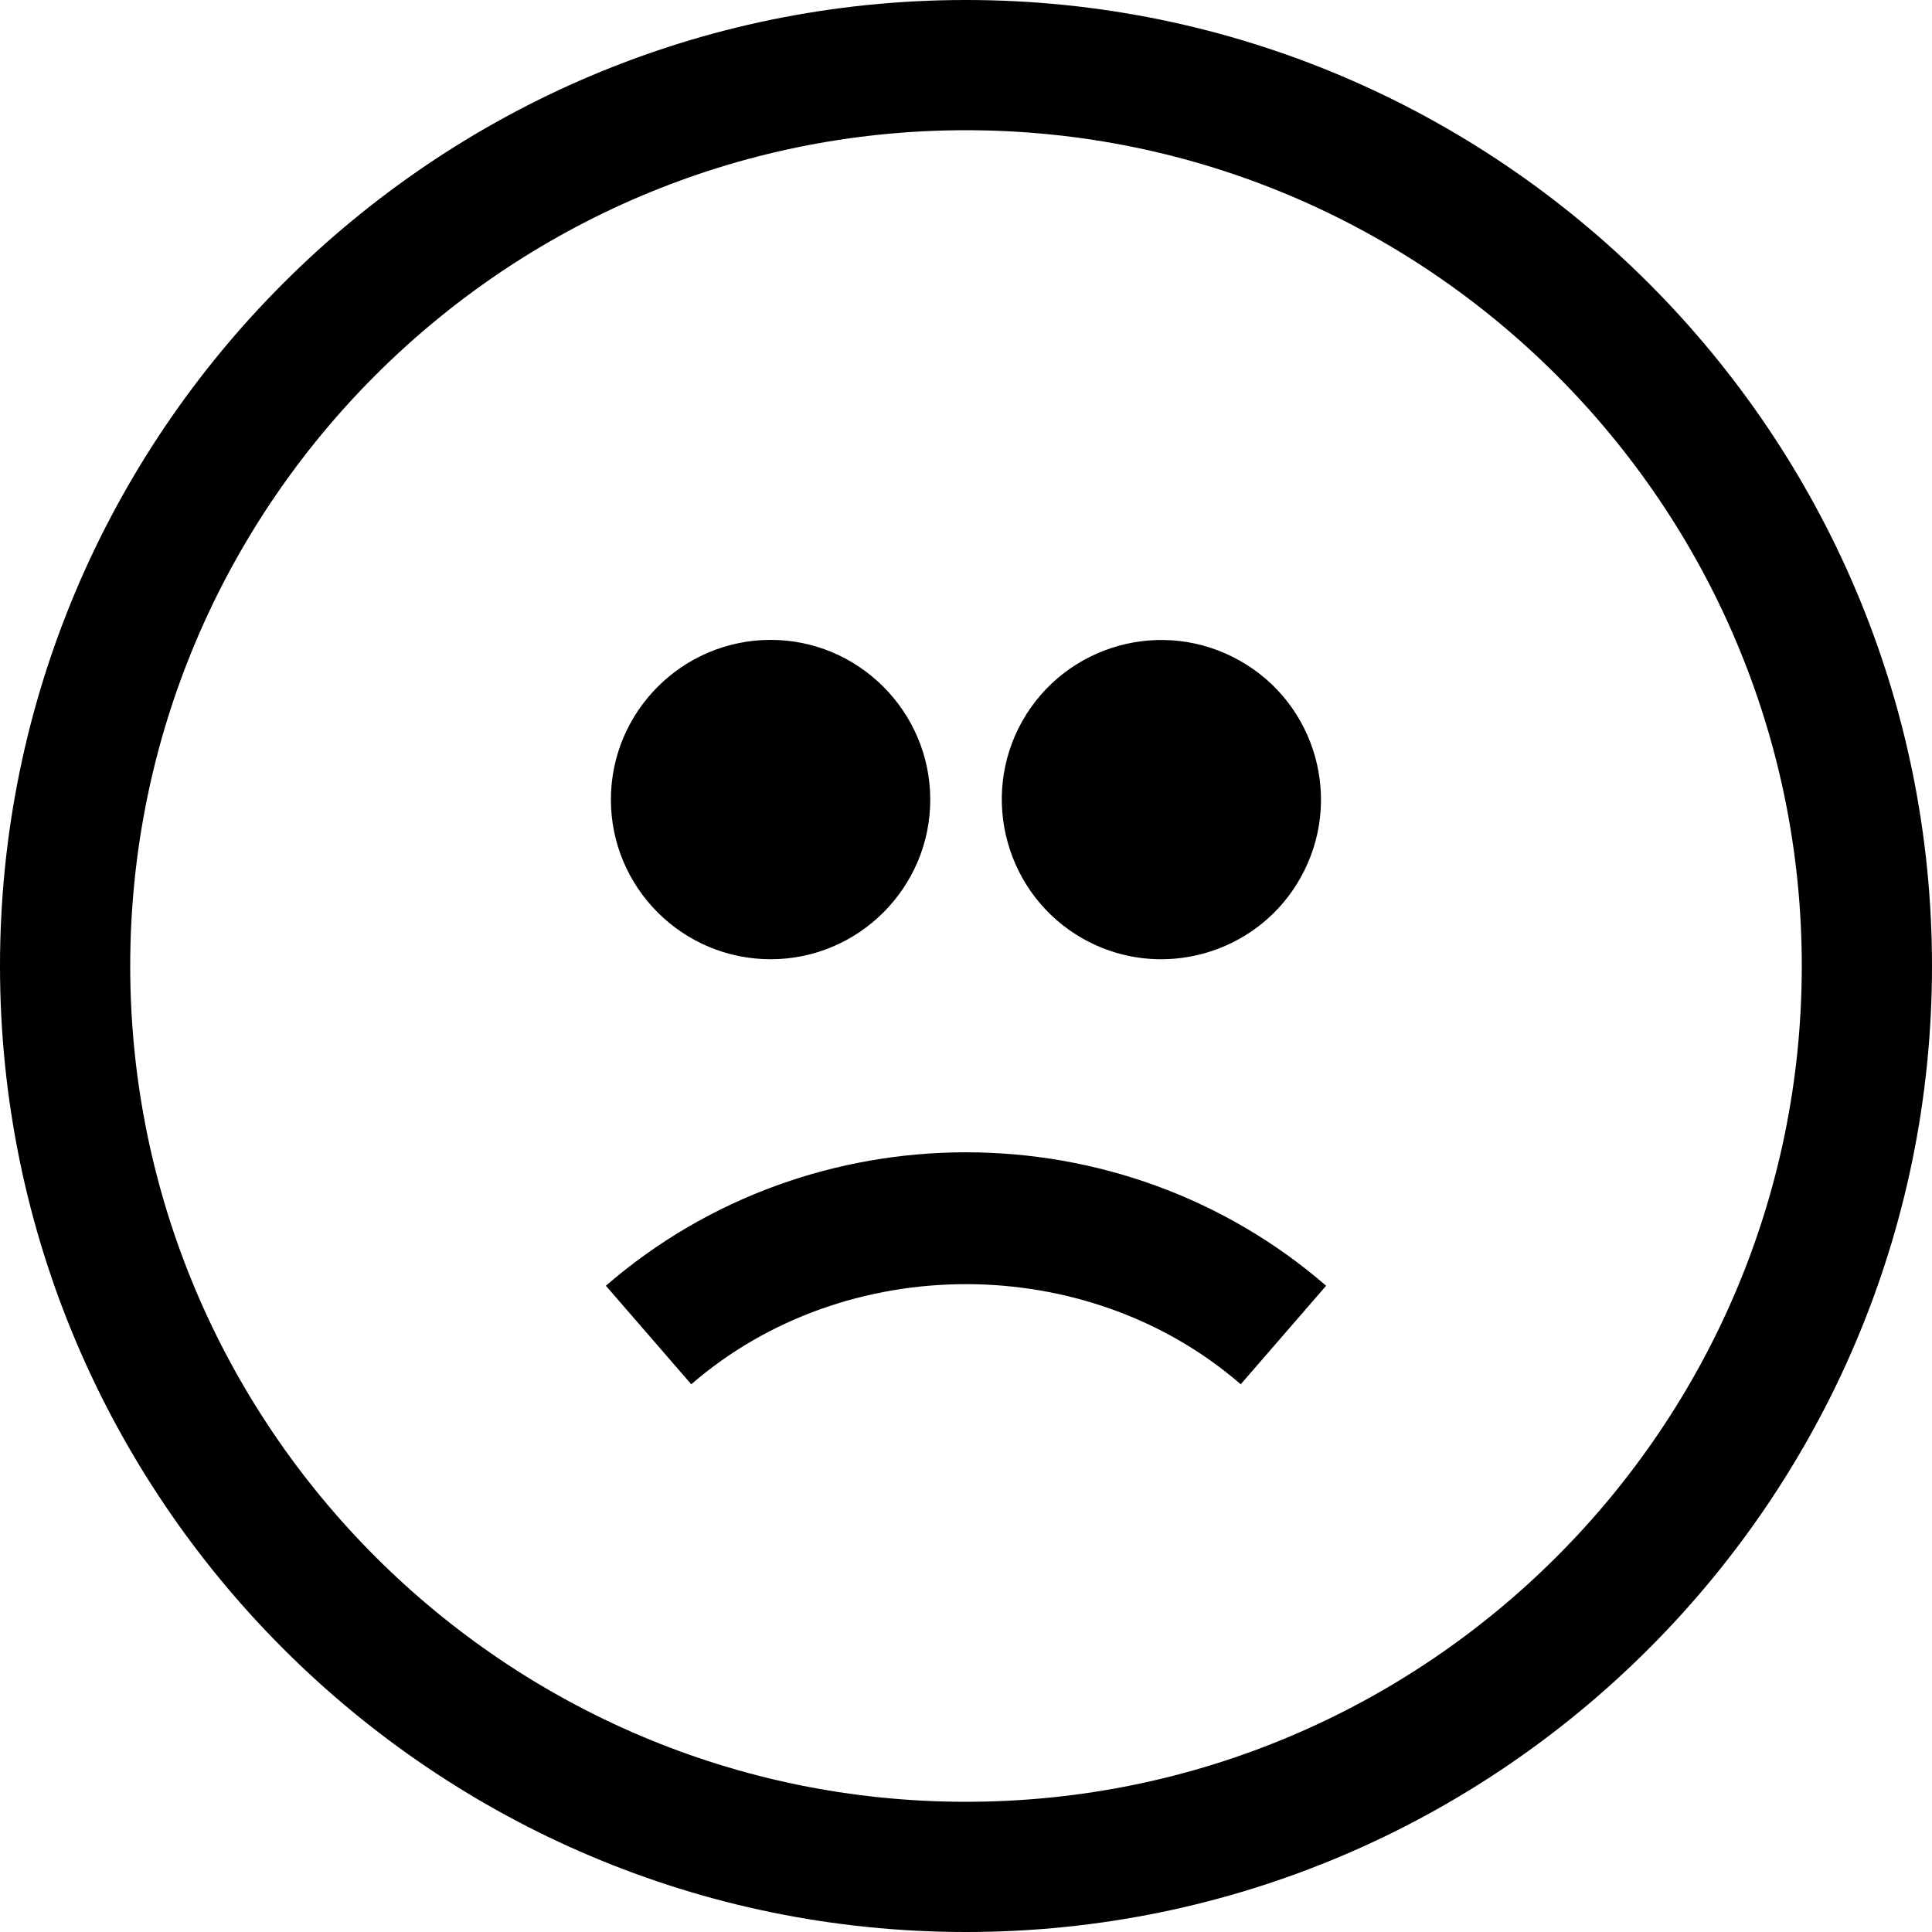 <svg xmlns="http://www.w3.org/2000/svg" viewBox="0 0 1000 1000" width="1000" height="1000">
<path d="M500 0c-275.7 0-500 224.3-500 500s224.3 500 500 500 500-224.3 500-500-224.3-500-500-500z m0 932.6c-238.5 0-432.6-194.1-432.6-432.6s194.1-432.6 432.6-432.6 432.6 194.1 432.6 432.6-194.1 432.6-432.6 432.6z m-186.4-267.1l44.2 51c79.7-69.1 204.7-69.1 284.4 0l44.2-51c-106.3-92.1-266.5-92.1-372.8 0z m85.3-169c45.5 0 82.6-37.1 82.6-82.6s-37.1-82.7-82.6-82.7c-45.6 0-82.7 37.1-82.7 82.7s37.1 82.6 82.7 82.6z m161.7-10.6c12.8 7.2 26.7 10.6 40.4 10.6 28.9 0 57-15.2 72.1-42.1 22.4-39.7 8.3-90.2-31.5-112.5-39.7-22.4-90.1-8.3-112.5 31.4-22.3 39.7-8.2 90.2 31.5 112.6z"/>
</svg>
